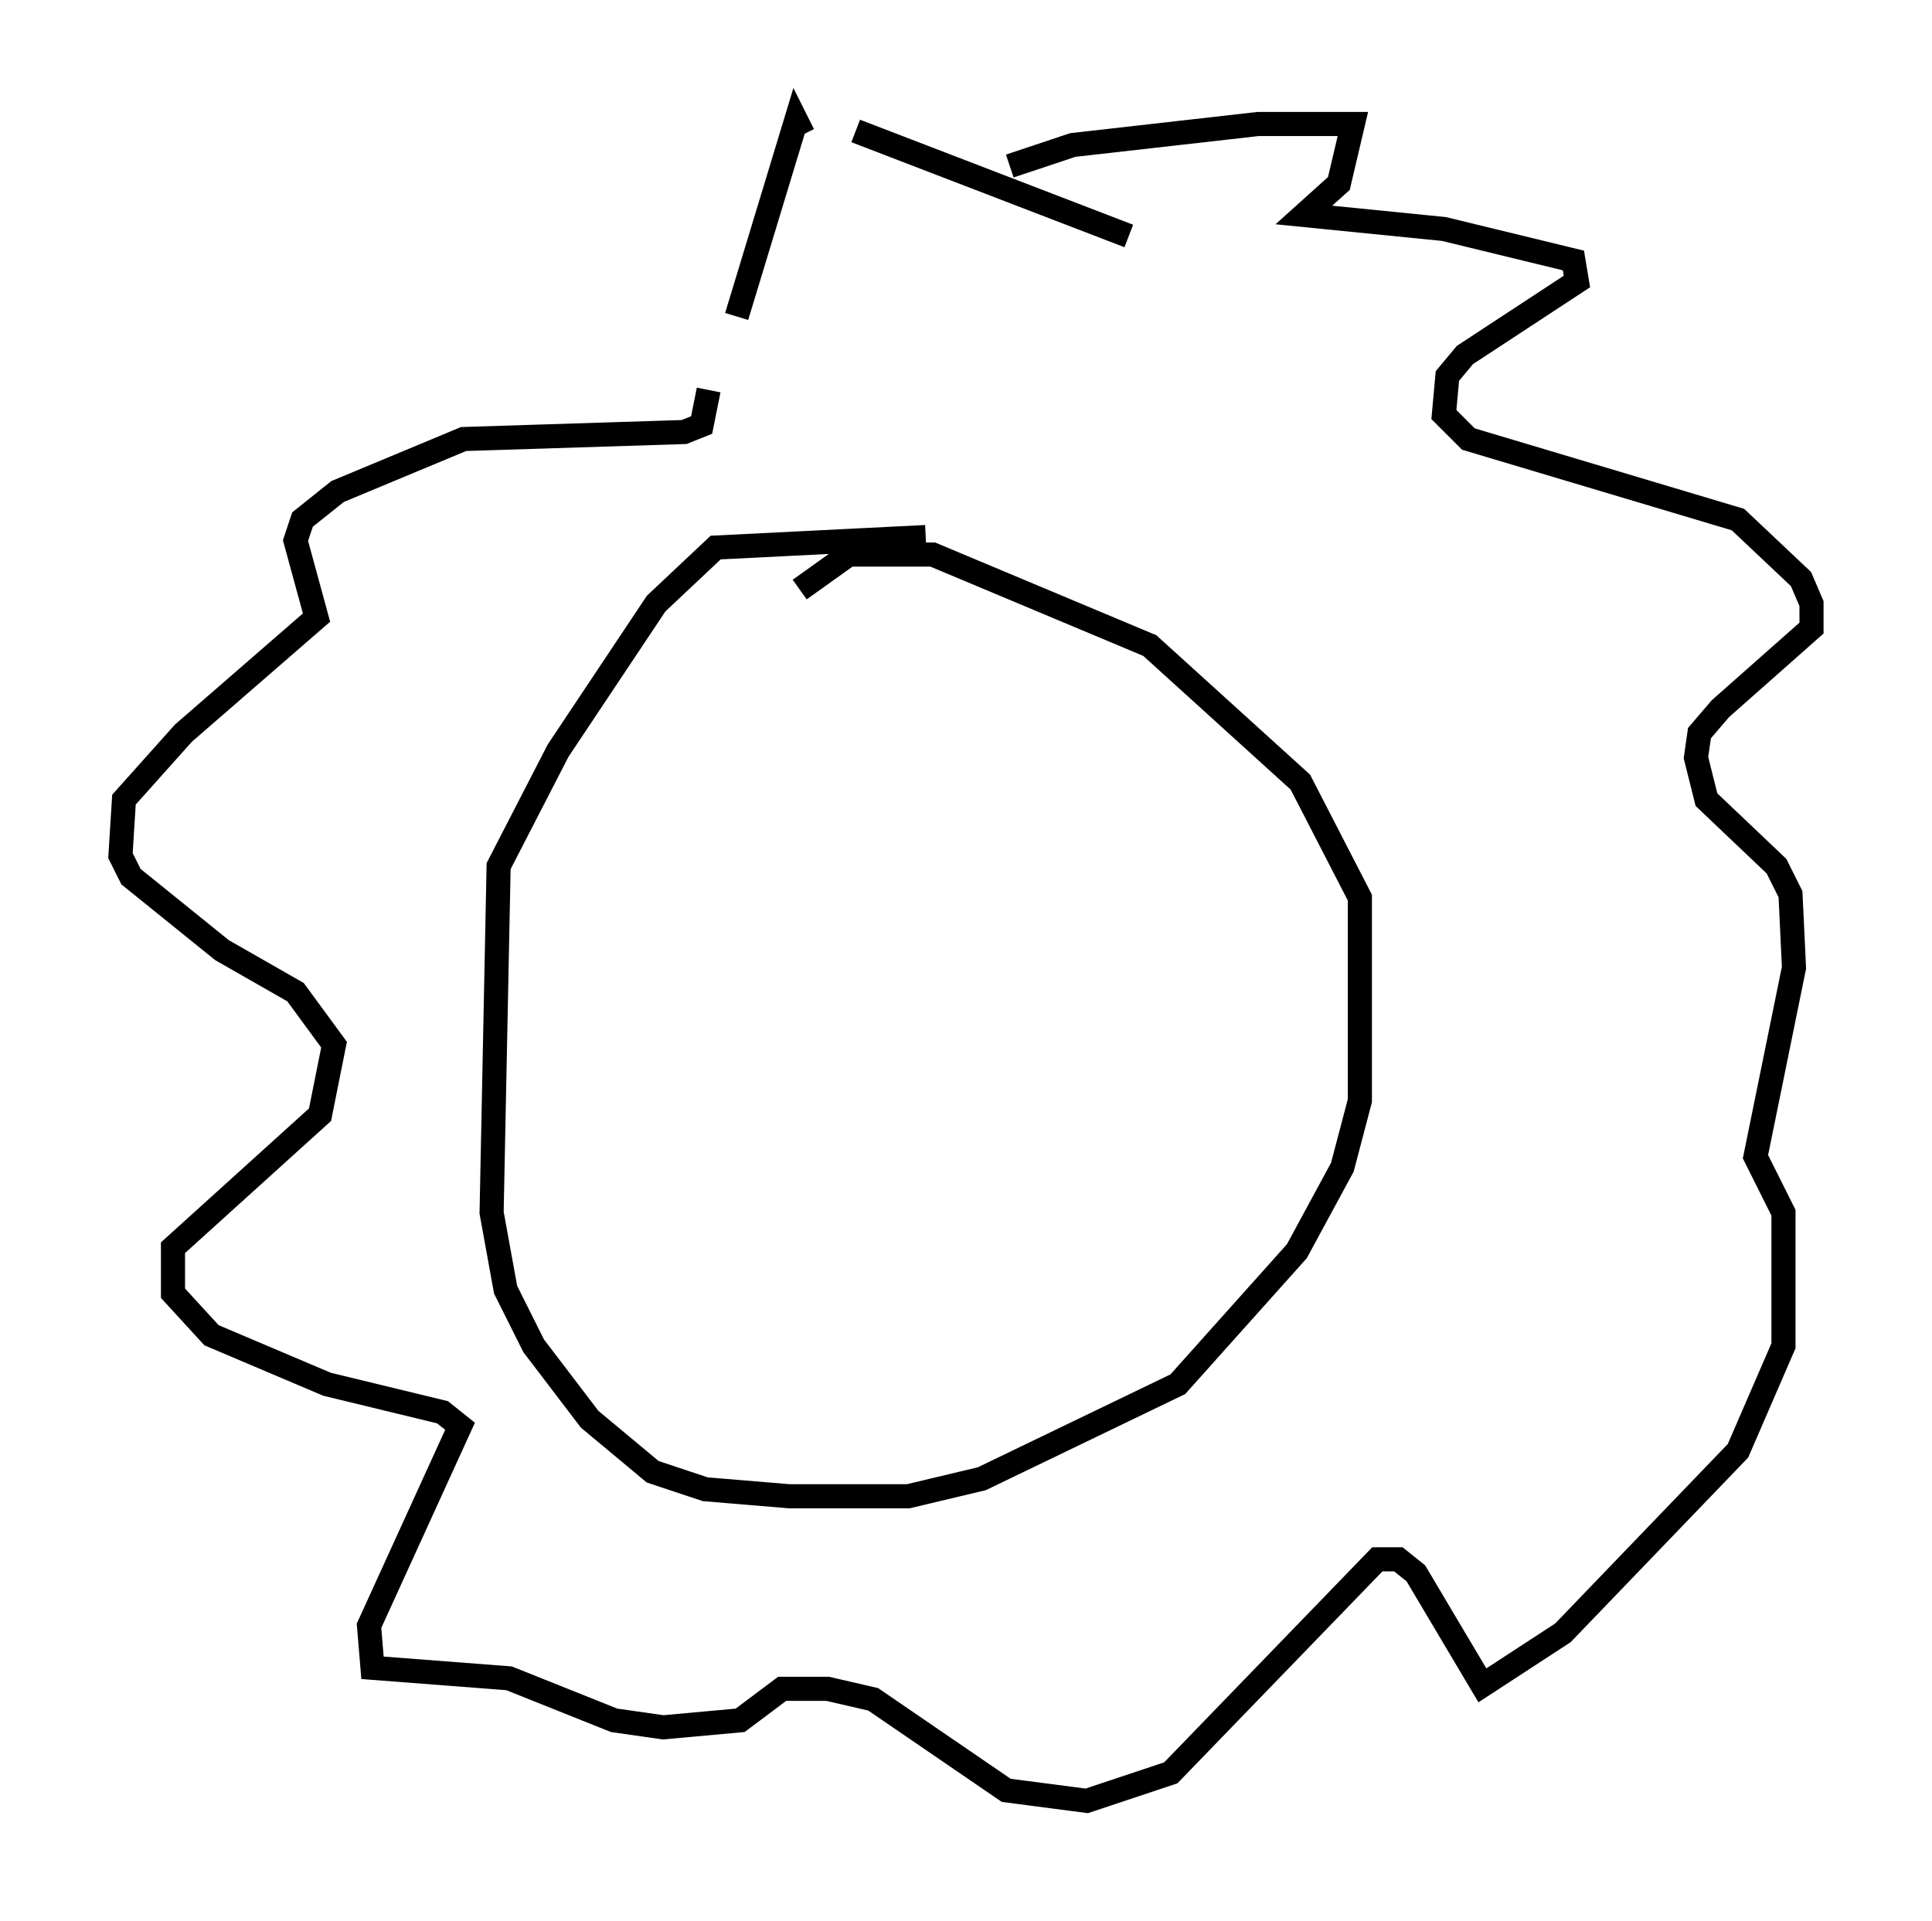 <?xml version="1.0" encoding="utf-8" ?>
<svg baseProfile="full" height="79.721" version="1.1" width="80.156" xmlns="http://www.w3.org/2000/svg" xmlns:ev="http://www.w3.org/2001/xml-events" xmlns:xlink="http://www.w3.org/1999/xlink"><defs /><rect fill="white" height="79.721" width="80.156" x="0" y="0" /><path d="M39.57, 8.341 m2.324, -1.453 l2.615, -0.872 7.698, -0.872 l3.922, 0.0 -0.581, 2.469 l-1.453, 1.307 5.81, 0.581 l5.374, 1.307 0.145, 0.872 l-4.648, 3.05 -0.726, 0.872 l-0.145, 1.598 1.017, 1.017 l11.184, 3.341 2.615, 2.469 l0.436, 1.017 0.0, 1.017 l-3.777, 3.341 -0.872, 1.017 l-0.145, 1.017 0.436, 1.743 l2.905, 2.76 0.581, 1.162 l0.145, 3.05 -1.598, 7.844 l1.162, 2.324 0.0, 5.52 l-1.888, 4.358 -7.263, 7.553 l-3.341, 2.179 -2.76, -4.648 l-0.726, -0.581 -0.872, 0.0 l-8.57, 8.86 -3.486, 1.162 l-3.341, -0.436 -5.52, -3.777 l-1.888, -0.436 -1.888, 0.0 l-1.743, 1.307 -3.196, 0.291 l-2.034, -0.291 -4.358, -1.743 l-5.665, -0.436 -0.145, -1.743 l3.777, -8.279 -0.726, -0.581 l-4.793, -1.162 -4.793, -2.034 l-1.598, -1.743 0.0, -1.888 l6.101, -5.52 0.581, -2.905 l-1.598, -2.179 -3.05, -1.743 l-3.777, -3.05 -0.436, -0.872 l0.145, -2.324 2.469, -2.76 l5.52, -4.793 -0.872, -3.196 l0.291, -0.872 1.453, -1.162 l5.229, -2.179 9.151, -0.291 l0.726, -0.291 0.291, -1.453 m1.162, -3.05 l2.469, -8.134 0.291, 0.581 m2.179, -0.145 l11.33, 4.358 m-8.425, 12.492 l-8.715, 0.436 -2.469, 2.324 l-4.067, 6.101 -2.469, 4.793 l-0.291, 14.38 0.581, 3.196 l1.162, 2.324 2.324, 3.05 l2.615, 2.179 2.179, 0.726 l3.486, 0.291 4.939, 0.0 l3.05, -0.726 8.134, -3.922 l4.939, -5.52 1.888, -3.486 l0.726, -2.76 0.0, -8.425 l-2.469, -4.793 -6.246, -5.665 l-9.006, -3.777 -3.486, 0.0 l-2.034, 1.453 " fill="none" stroke="black" stroke-width="1" /></svg>